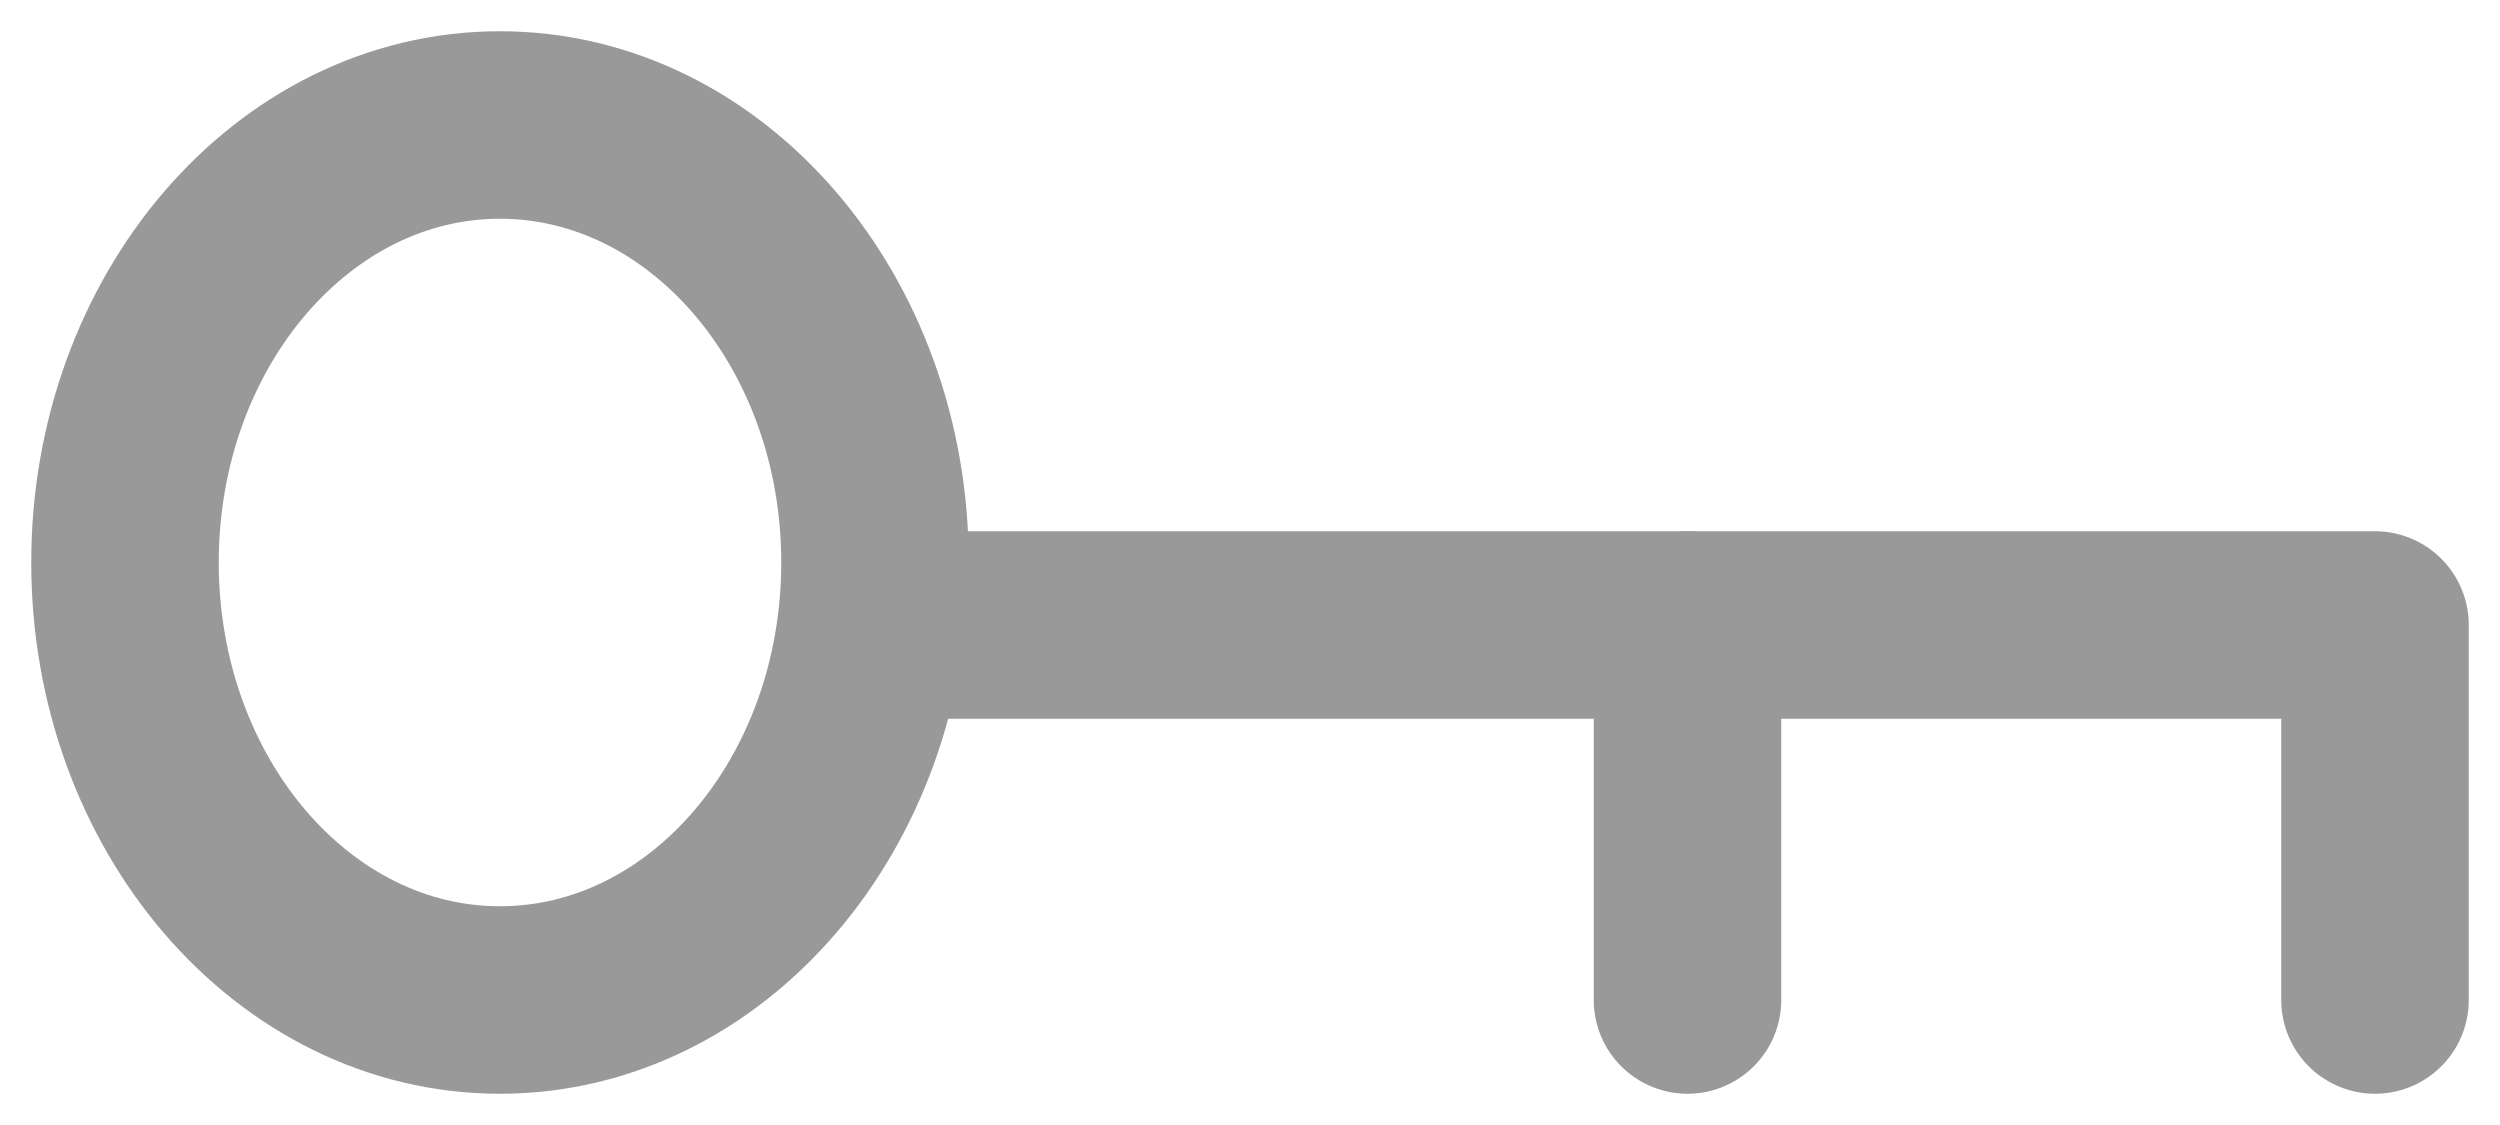 <svg width="20" height="9" viewBox="0 0 20 9" fill="none" xmlns="http://www.w3.org/2000/svg">
<path fill-rule="evenodd" clip-rule="evenodd" d="M7 4.5C7 6.431 5.657 8 3.999 8C2.343 8 1 6.431 1 4.5C1 2.569 2.343 1 3.999 1C5.657 1 7 2.569 7 4.5Z" stroke="#999999" stroke-width="1.5" stroke-linecap="round" stroke-linejoin="round"/>
<path d="M7 5H19V8" stroke="#999999" stroke-width="1.5" stroke-linecap="round" stroke-linejoin="round"/>
<path d="M13.5 8V5" stroke="#999999" stroke-width="1.5" stroke-linecap="round" stroke-linejoin="round"/>
</svg>
